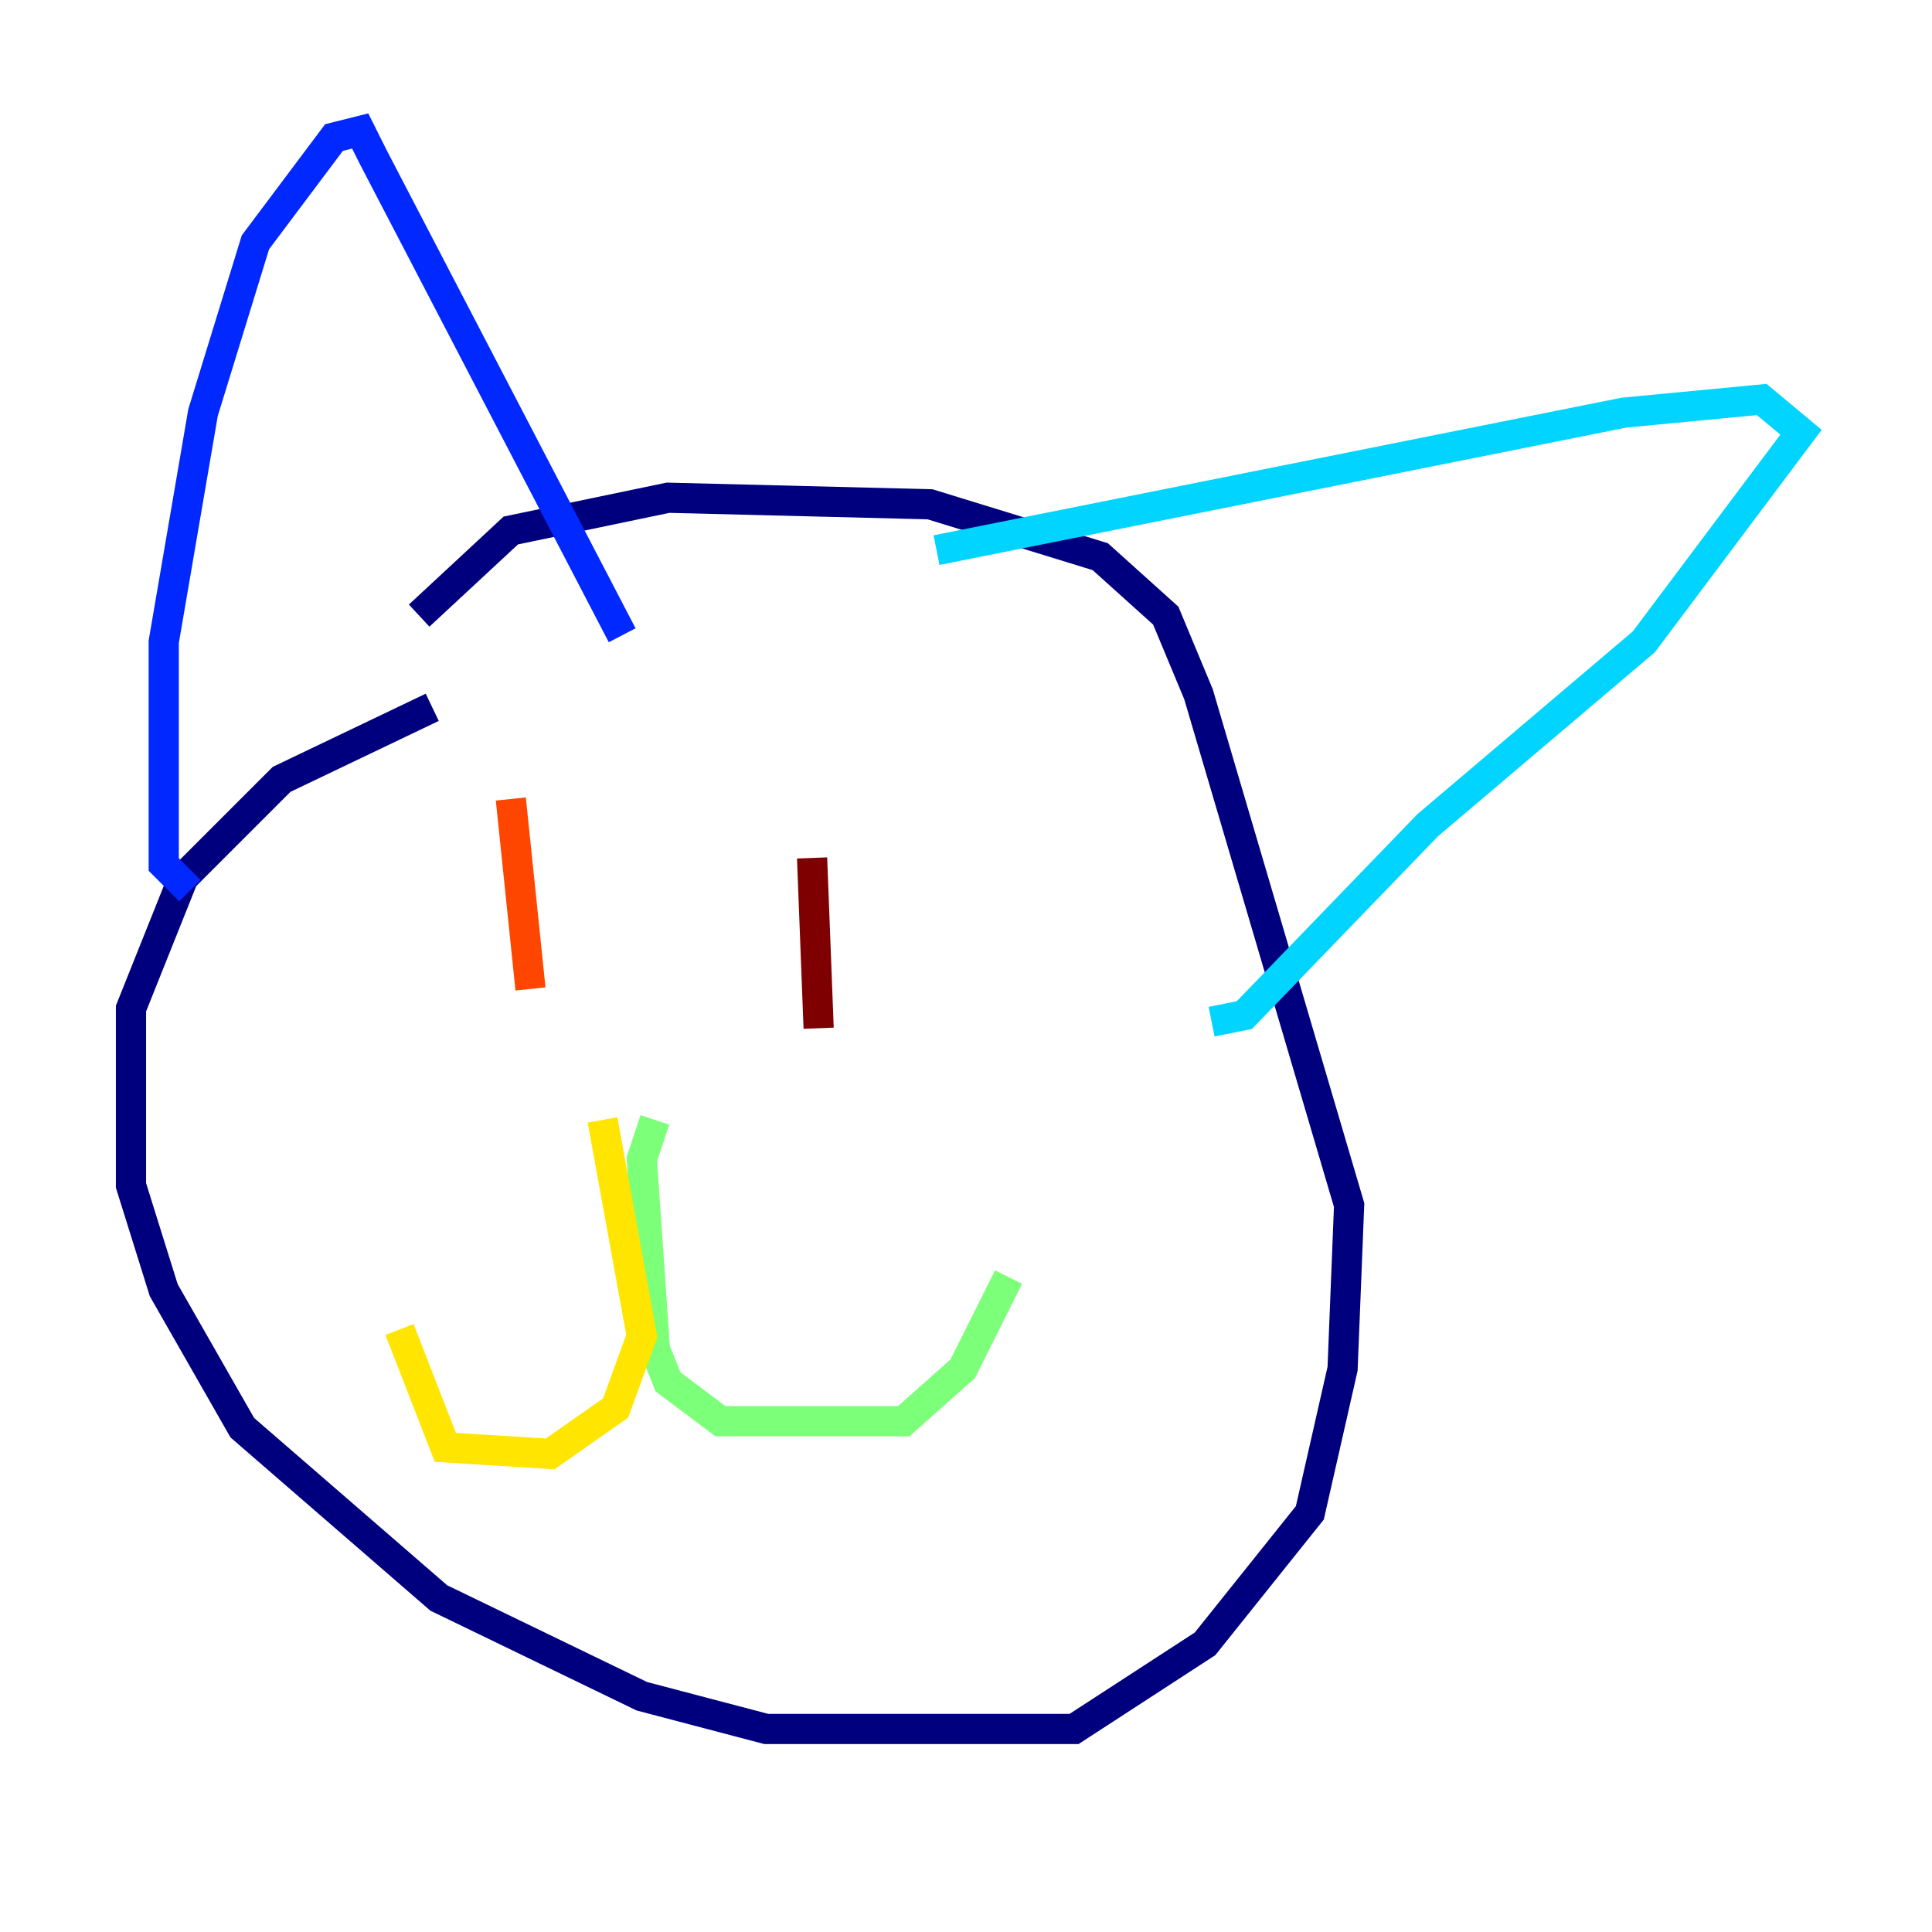 <?xml version="1.0" encoding="utf-8" ?>
<svg baseProfile="tiny" height="128" version="1.2" viewBox="0,0,128,128" width="128" xmlns="http://www.w3.org/2000/svg" xmlns:ev="http://www.w3.org/2001/xml-events" xmlns:xlink="http://www.w3.org/1999/xlink"><defs /><polyline fill="none" points="28.637,46.861 18.658,51.634 12.149,58.142 8.678,66.82 8.678,78.536 10.848,85.478 16.054,94.59 29.071,105.871 42.522,112.38 50.766,114.549 71.159,114.549 79.837,108.909 86.78,100.231 88.949,90.685 89.383,79.837 79.403,45.993 77.234,40.786 72.895,36.881 61.614,33.41 44.258,32.976 33.844,35.146 27.77,40.786" stroke="#00007f" stroke-width="2" /><polyline fill="none" points="12.583,59.01 10.848,57.275 10.848,42.522 13.451,27.336 16.922,16.054 22.129,9.112 23.864,8.678 24.732,10.414 41.22,42.088" stroke="#0028ff" stroke-width="2" /><polyline fill="none" points="62.047,36.447 107.607,27.336 116.719,26.468 119.322,28.637 108.909,42.522 94.59,54.671 82.441,67.254 80.271,67.688" stroke="#00d4ff" stroke-width="2" /><polyline fill="none" points="43.39,74.197 42.522,76.8 43.39,89.383 44.258,91.552 47.729,94.156 59.878,94.156 63.783,90.685 66.82,84.61" stroke="#7cff79" stroke-width="2" /><polyline fill="none" points="39.919,74.197 42.522,88.515 40.786,93.288 36.447,96.325 29.505,95.891 26.468,88.081" stroke="#ffe500" stroke-width="2" /><polyline fill="none" points="35.146,65.519 33.844,52.936" stroke="#ff4600" stroke-width="2" /><polyline fill="none" points="54.237,68.122 53.803,56.841" stroke="#7f0000" stroke-width="2" /></svg>